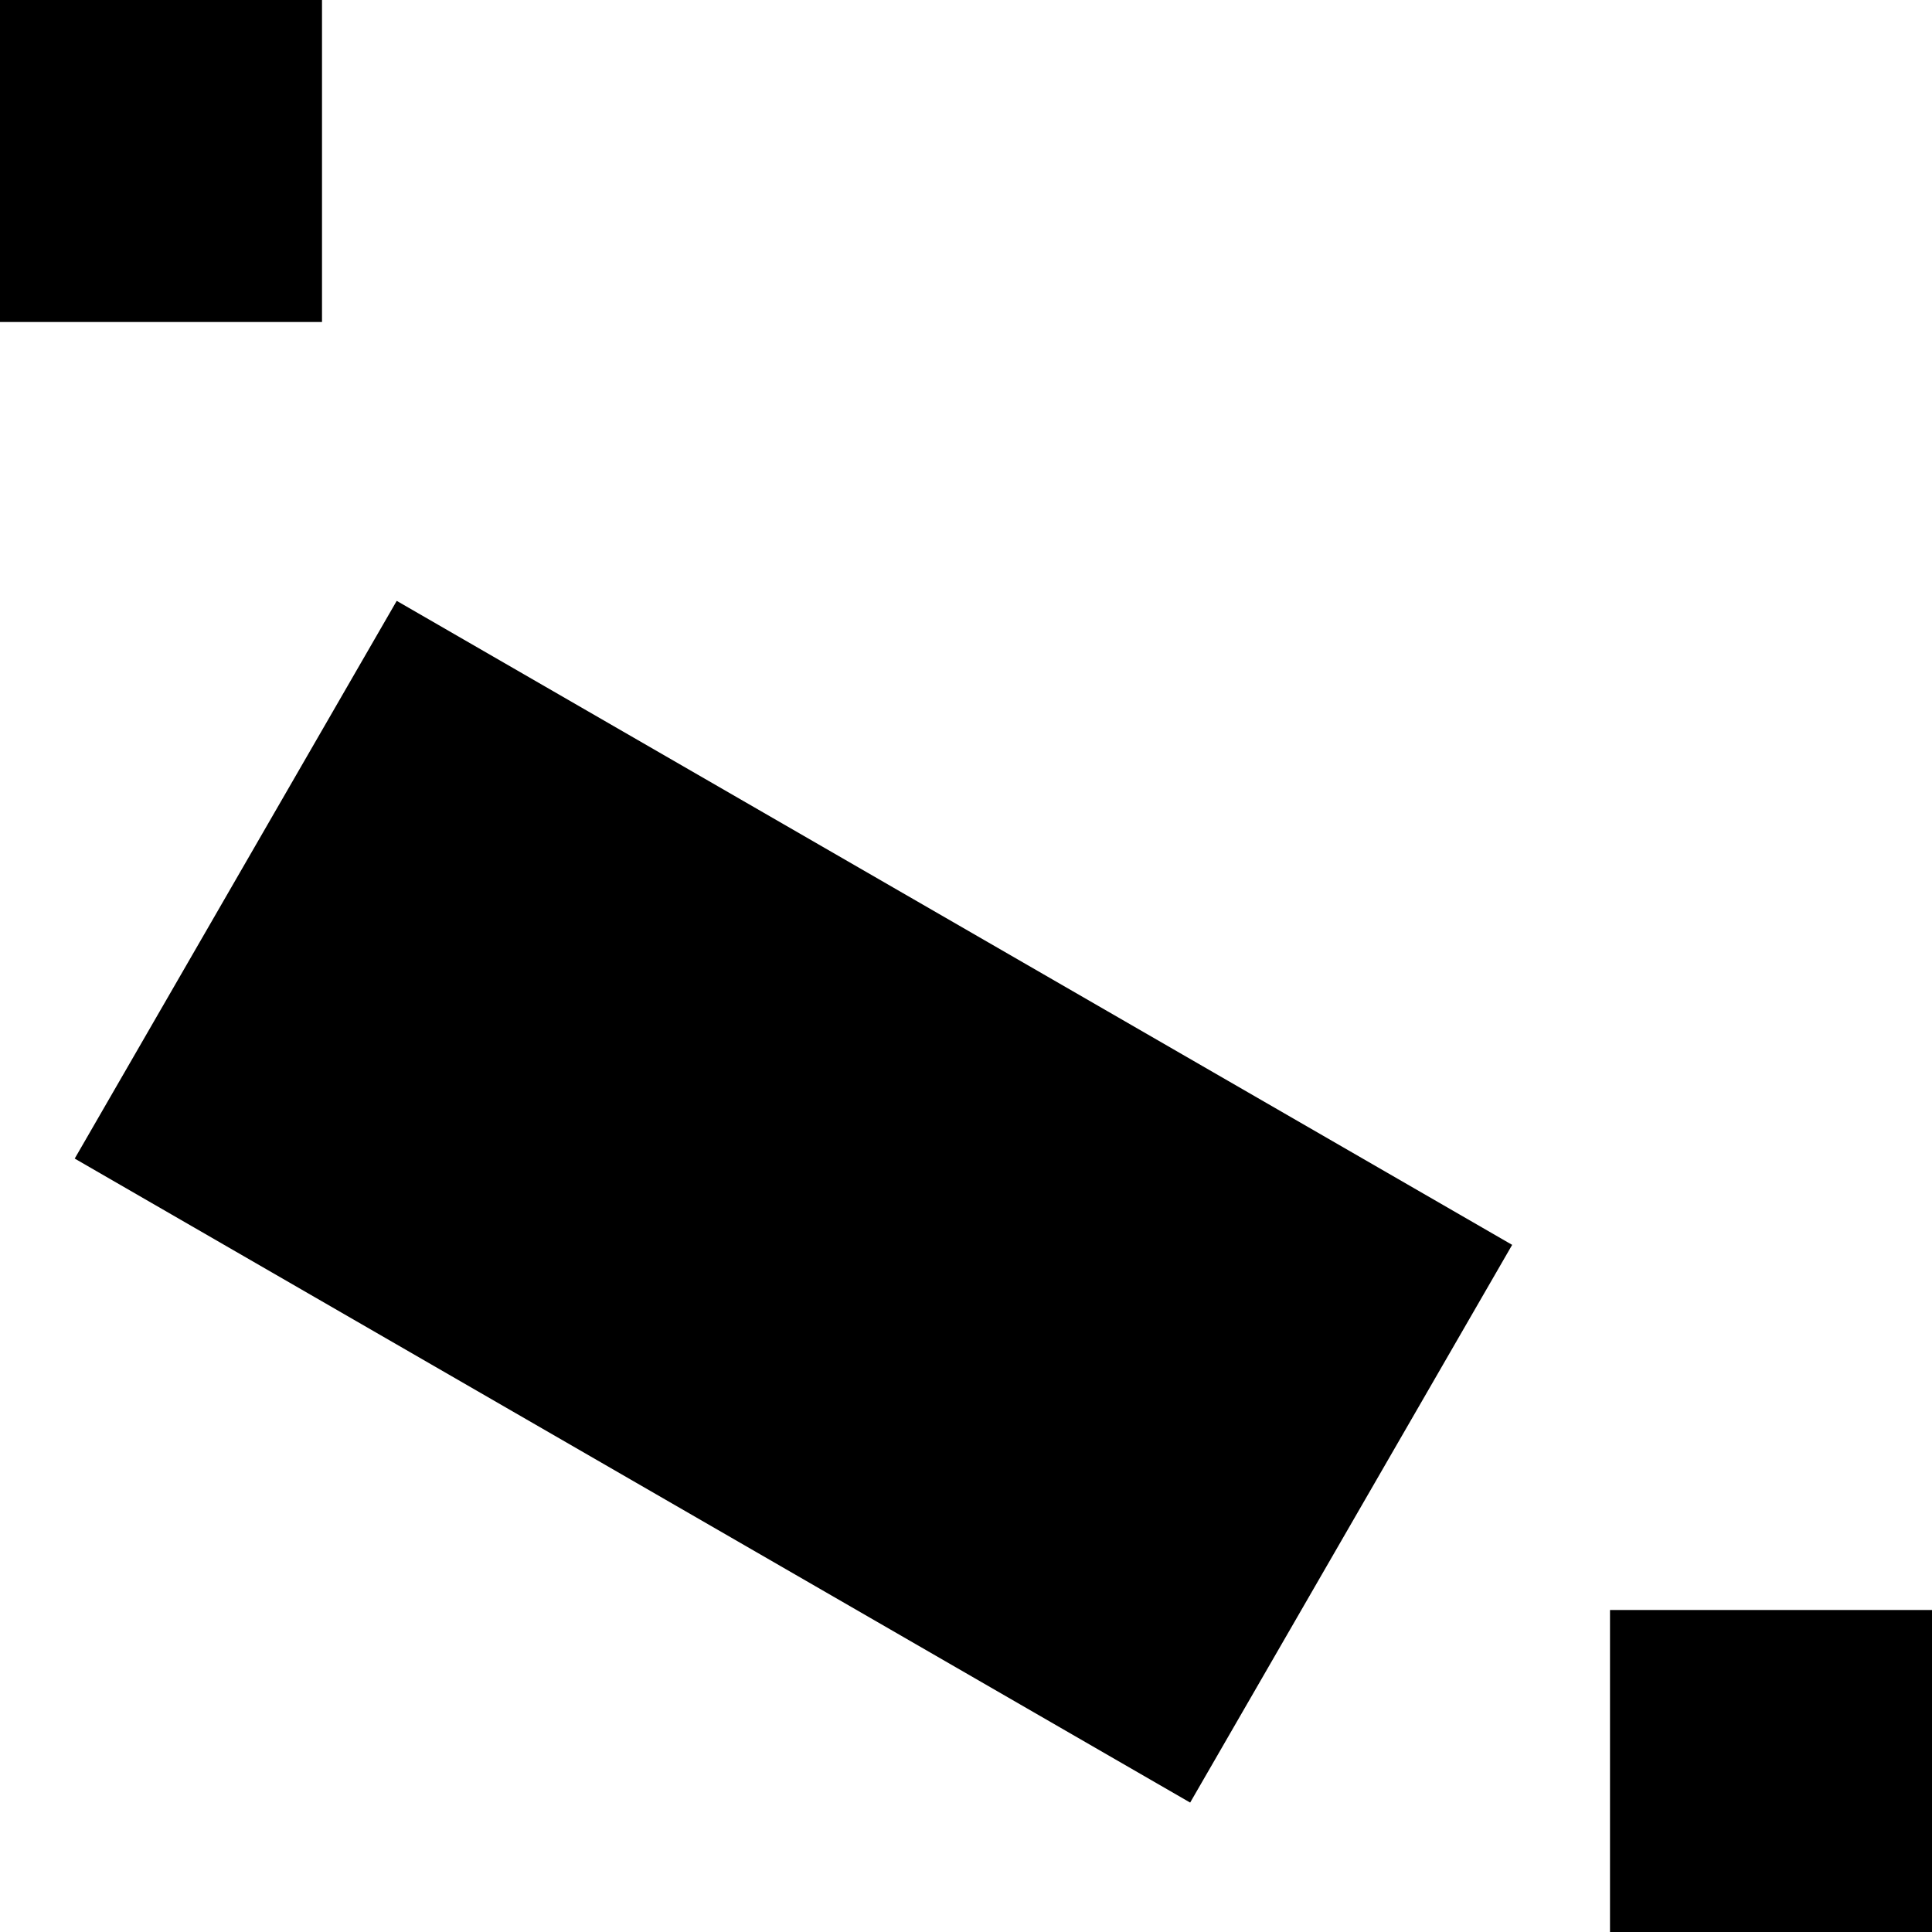 <svg xmlns="http://www.w3.org/2000/svg" xmlns:xlink="http://www.w3.org/1999/xlink" width="30mm" height="30mm" version="1.1" viewBox="0 0 30 30"><defs><rect id="therect" width="20" height="10" x="-10" y="-5"/></defs><rect width="5" height="5" x="0" y="0"/><rect width="5" height="5" x="25" y="25"/><use x="20" y="10" transform="rotate(30)" xlink:href="#therect"/></svg>